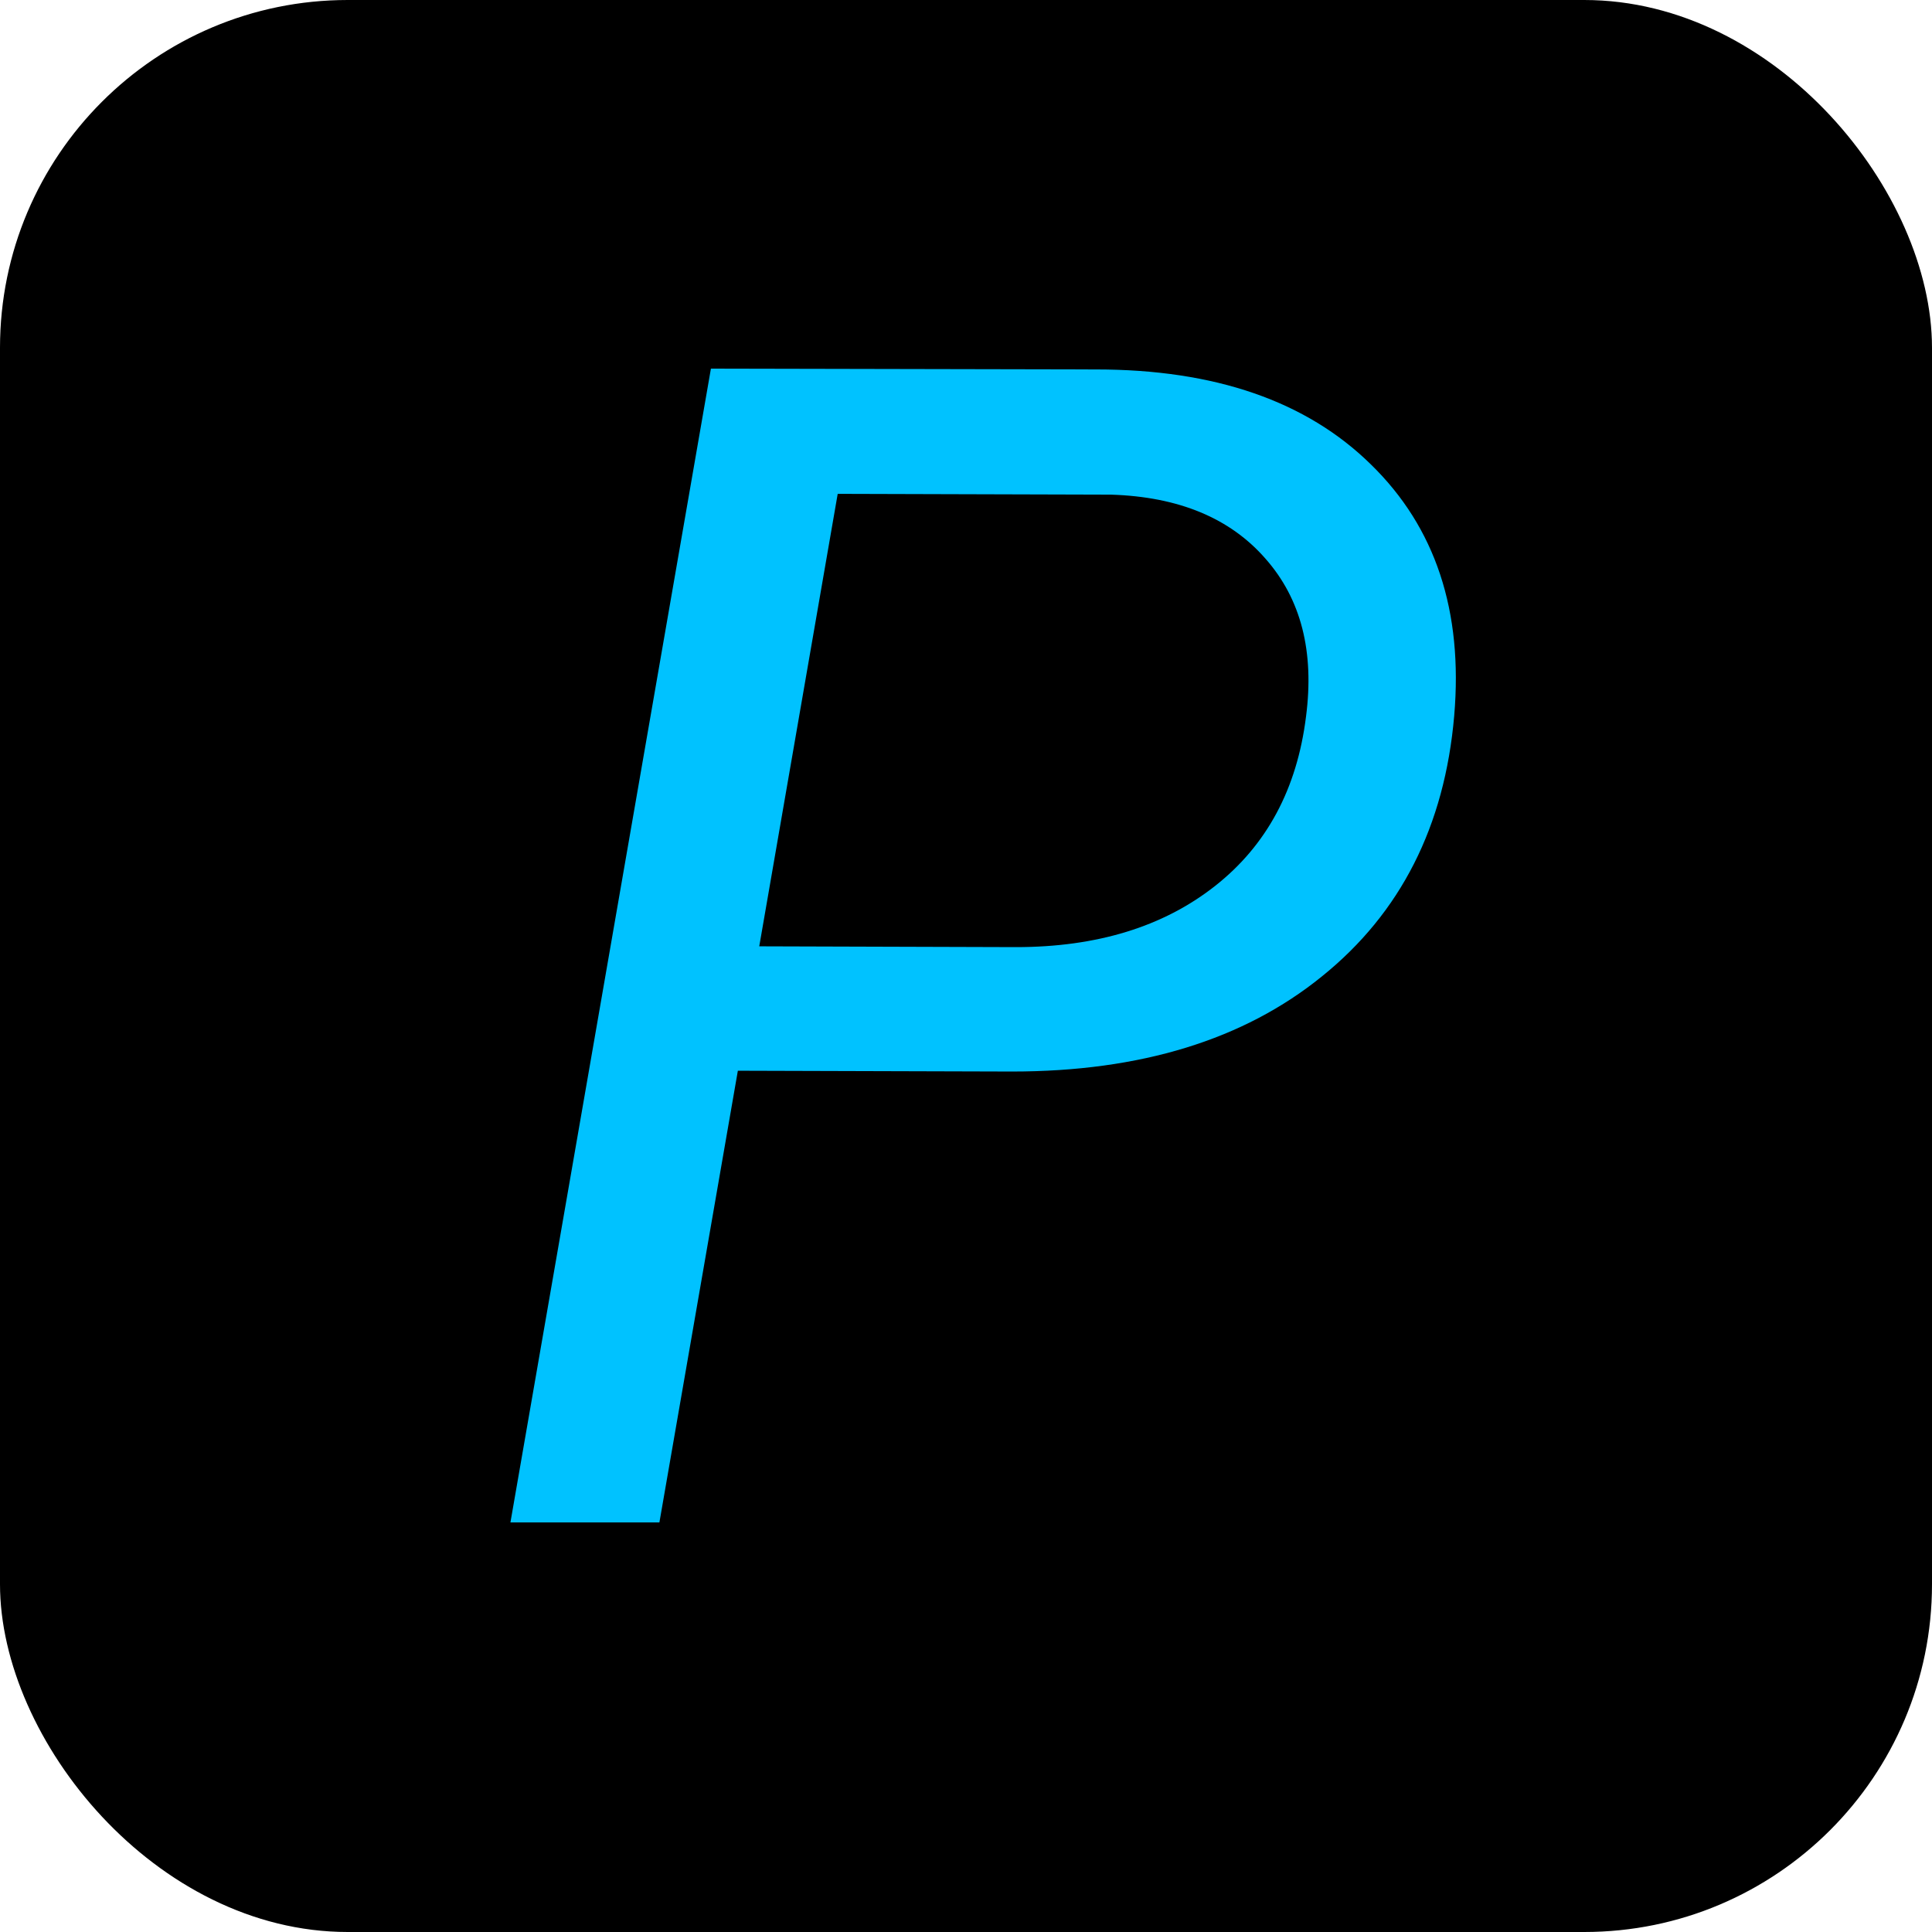 <svg width="500" height="500" viewBox="0 0 500 500" fill="none" xmlns="http://www.w3.org/2000/svg">
<rect width="500" height="500" rx="90" fill="black"/>
<path d="M190.957 277.105L170.654 394H132.1L183.984 95.406L283.652 95.611C314.414 95.611 338.135 103.814 354.814 120.221C371.494 136.49 378.672 158.16 376.348 185.23C373.887 213.805 362.471 236.295 342.1 252.701C321.865 269.107 295.137 277.311 261.914 277.311L190.957 277.105ZM196.494 244.908L262.939 245.113C283.857 245.113 301.016 239.85 314.414 229.322C327.812 218.795 335.674 204.166 337.998 185.436C340.186 168.619 336.699 155.016 327.539 144.625C318.379 134.098 305.049 128.561 287.549 128.014L216.797 127.809L196.494 244.908Z" fill="#00C2FF"/>
</svg>
